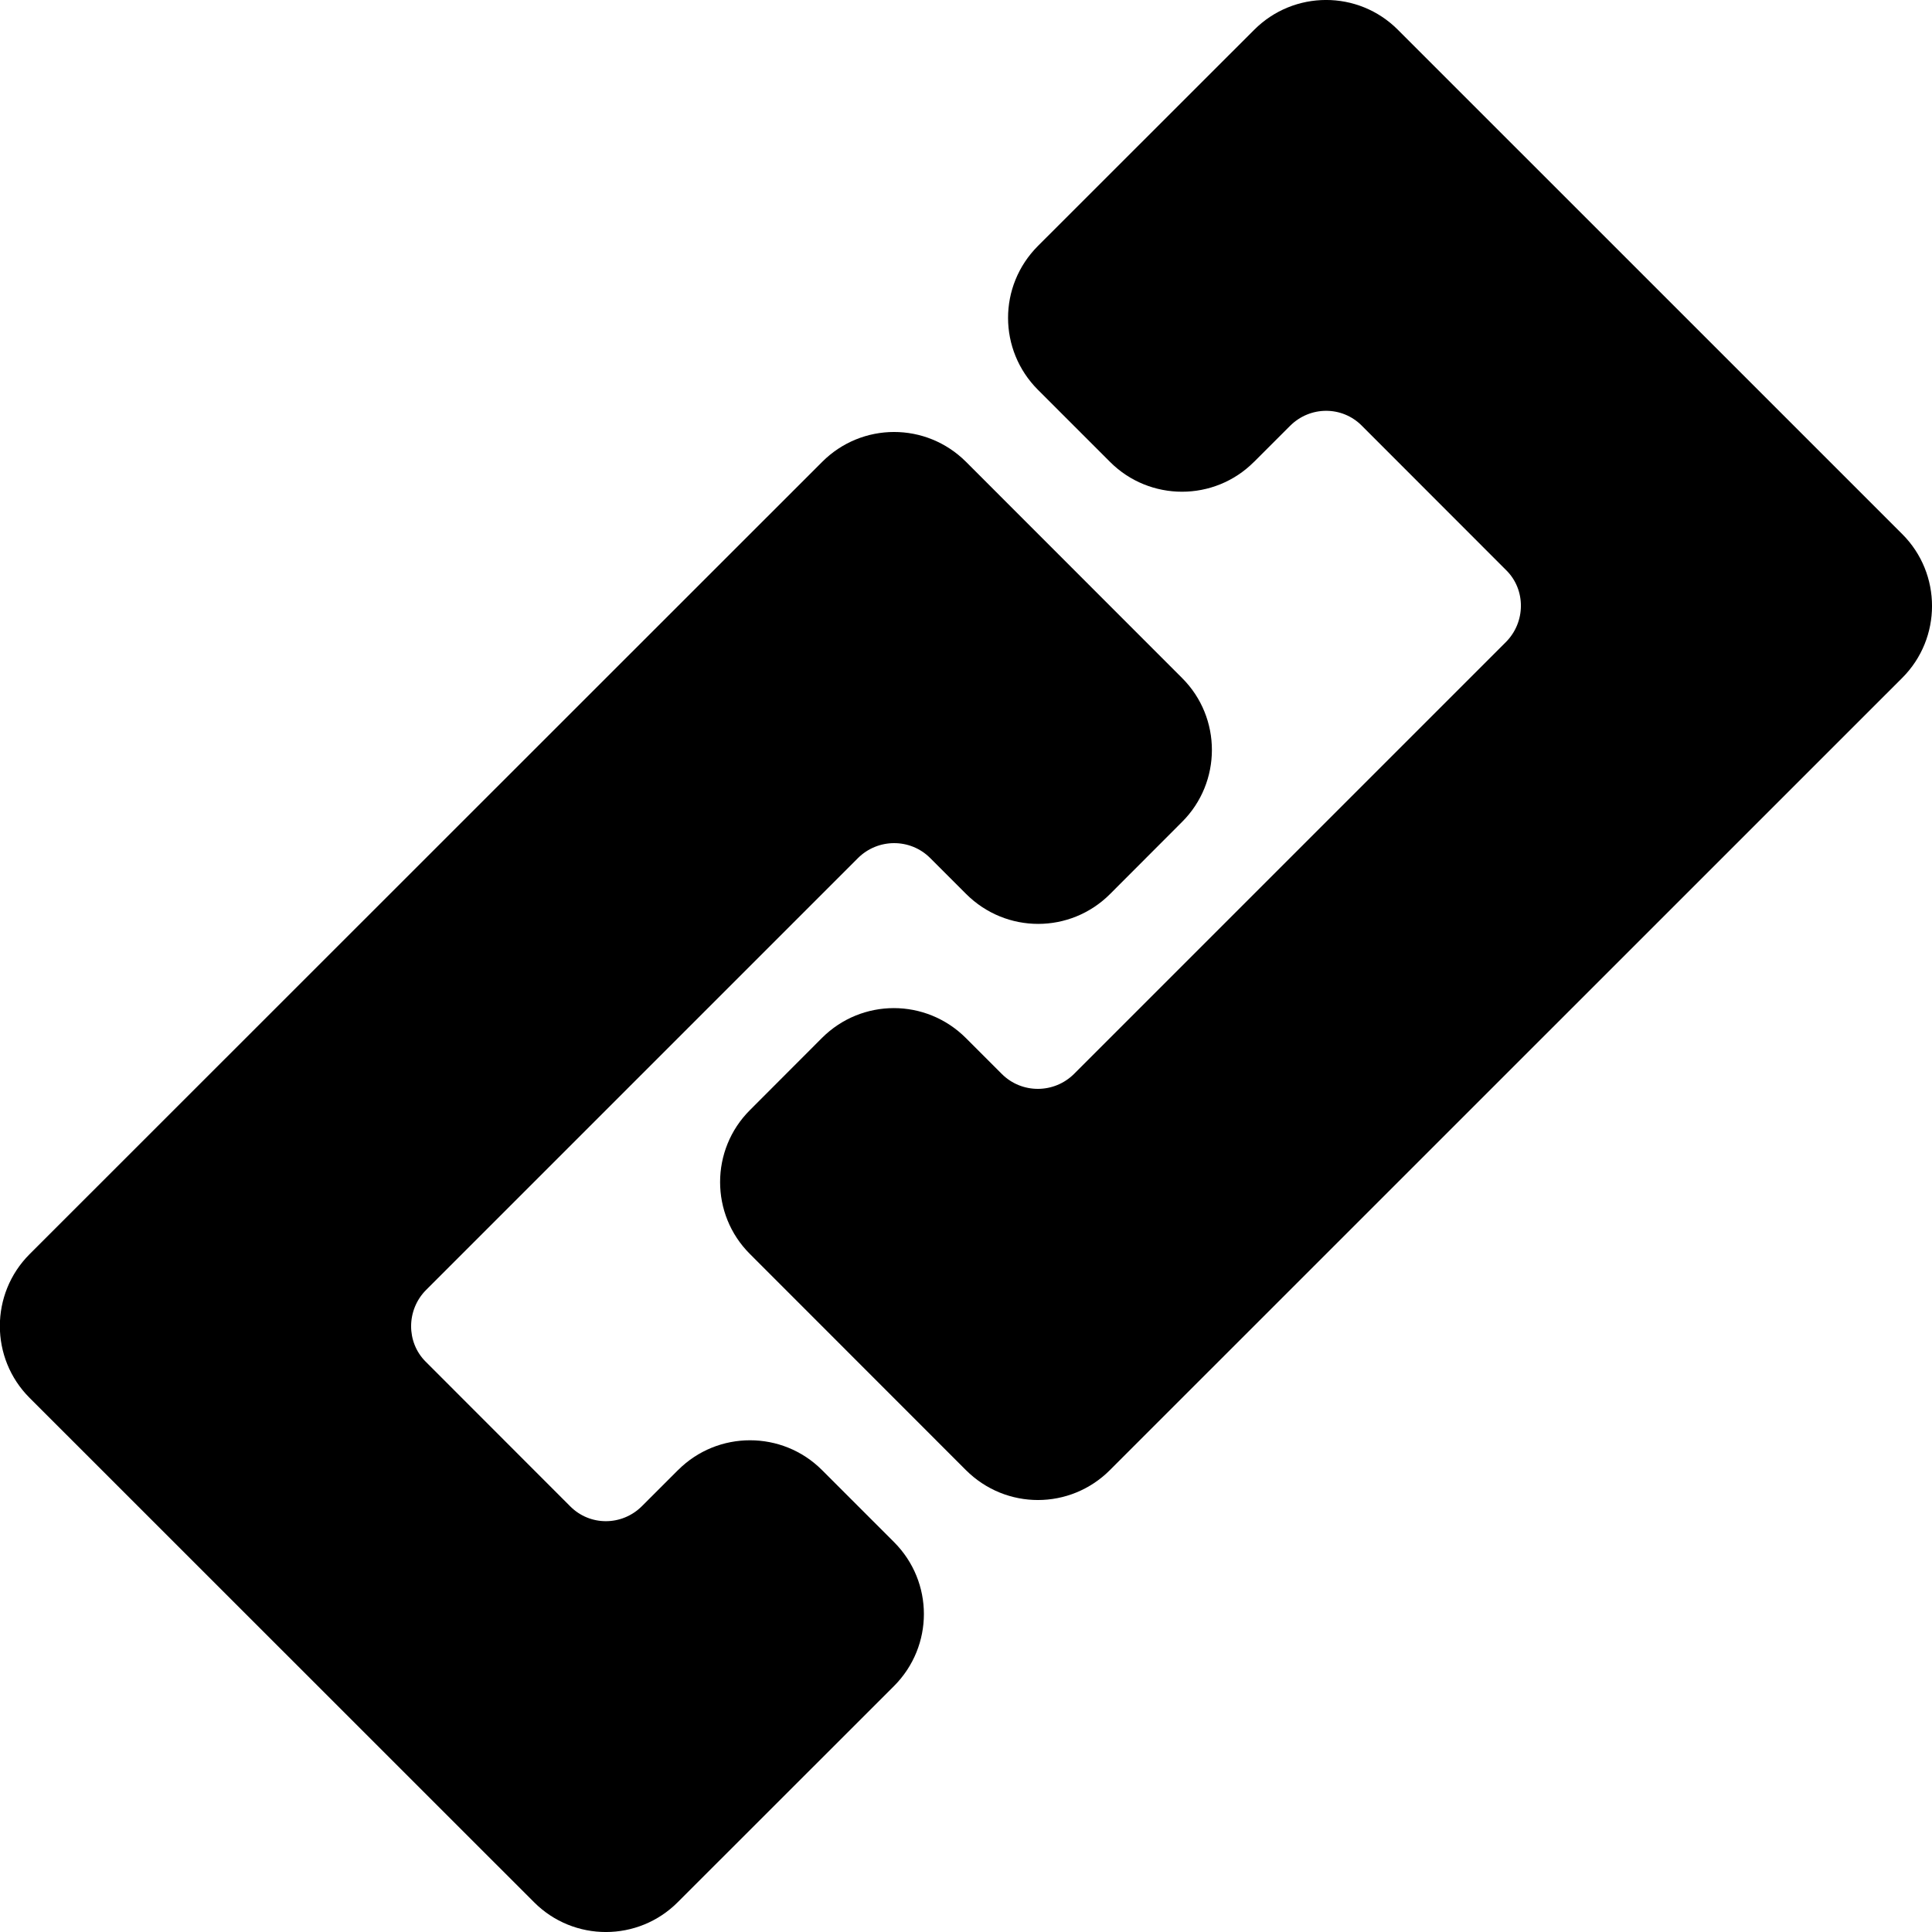 <svg id="default-link" width="32" height="32" viewBox="0 0 32 32" xmlns="http://www.w3.org/2000/svg"><path fill="currentColor" d="M20.77 7.65c-.658.66-1.727.658-2.383.002l-1.195-1.195c-.658-.658-.663-1.72 0-2.384l3.58-3.578c.658-.66 1.724-.66 2.38-.003l8.356 8.355c.657.657.656 1.723 0 2.38L18.383 24.35c-.658.658-1.72.662-2.384 0l-3.578-3.58c-.66-.658-.657-1.728 0-2.383l1.194-1.196c.658-.657 1.72-.66 2.384.003l.596.596c.33.328.865.327 1.197-.005l7.148-7.148c.333-.332.333-.87.01-1.19l-2.396-2.398c-.326-.327-.855-.327-1.187.005l-.596.596zm-9.54 16.7c.658-.66 1.728-.658 2.384-.002l1.195 1.195c.657.658.66 1.72-.002 2.384l-3.58 3.578c-.657.66-1.724.66-2.38.003L.49 23.153c-.657-.657-.656-1.723 0-2.38L13.618 7.65c.657-.658 1.72-.662 2.383 0l3.578 3.58c.66.658.657 1.728 0 2.383l-1.194 1.196c-.658.657-1.72.66-2.384-.003l-.596-.596c-.33-.328-.865-.327-1.197.005L7.06 21.363c-.333.332-.332.87-.01 1.19l2.396 2.398c.326.327.855.327 1.187-.005l.596-.596z"/><rect fill="none" x="0" y="0" width="32" height="32"></rect></svg>